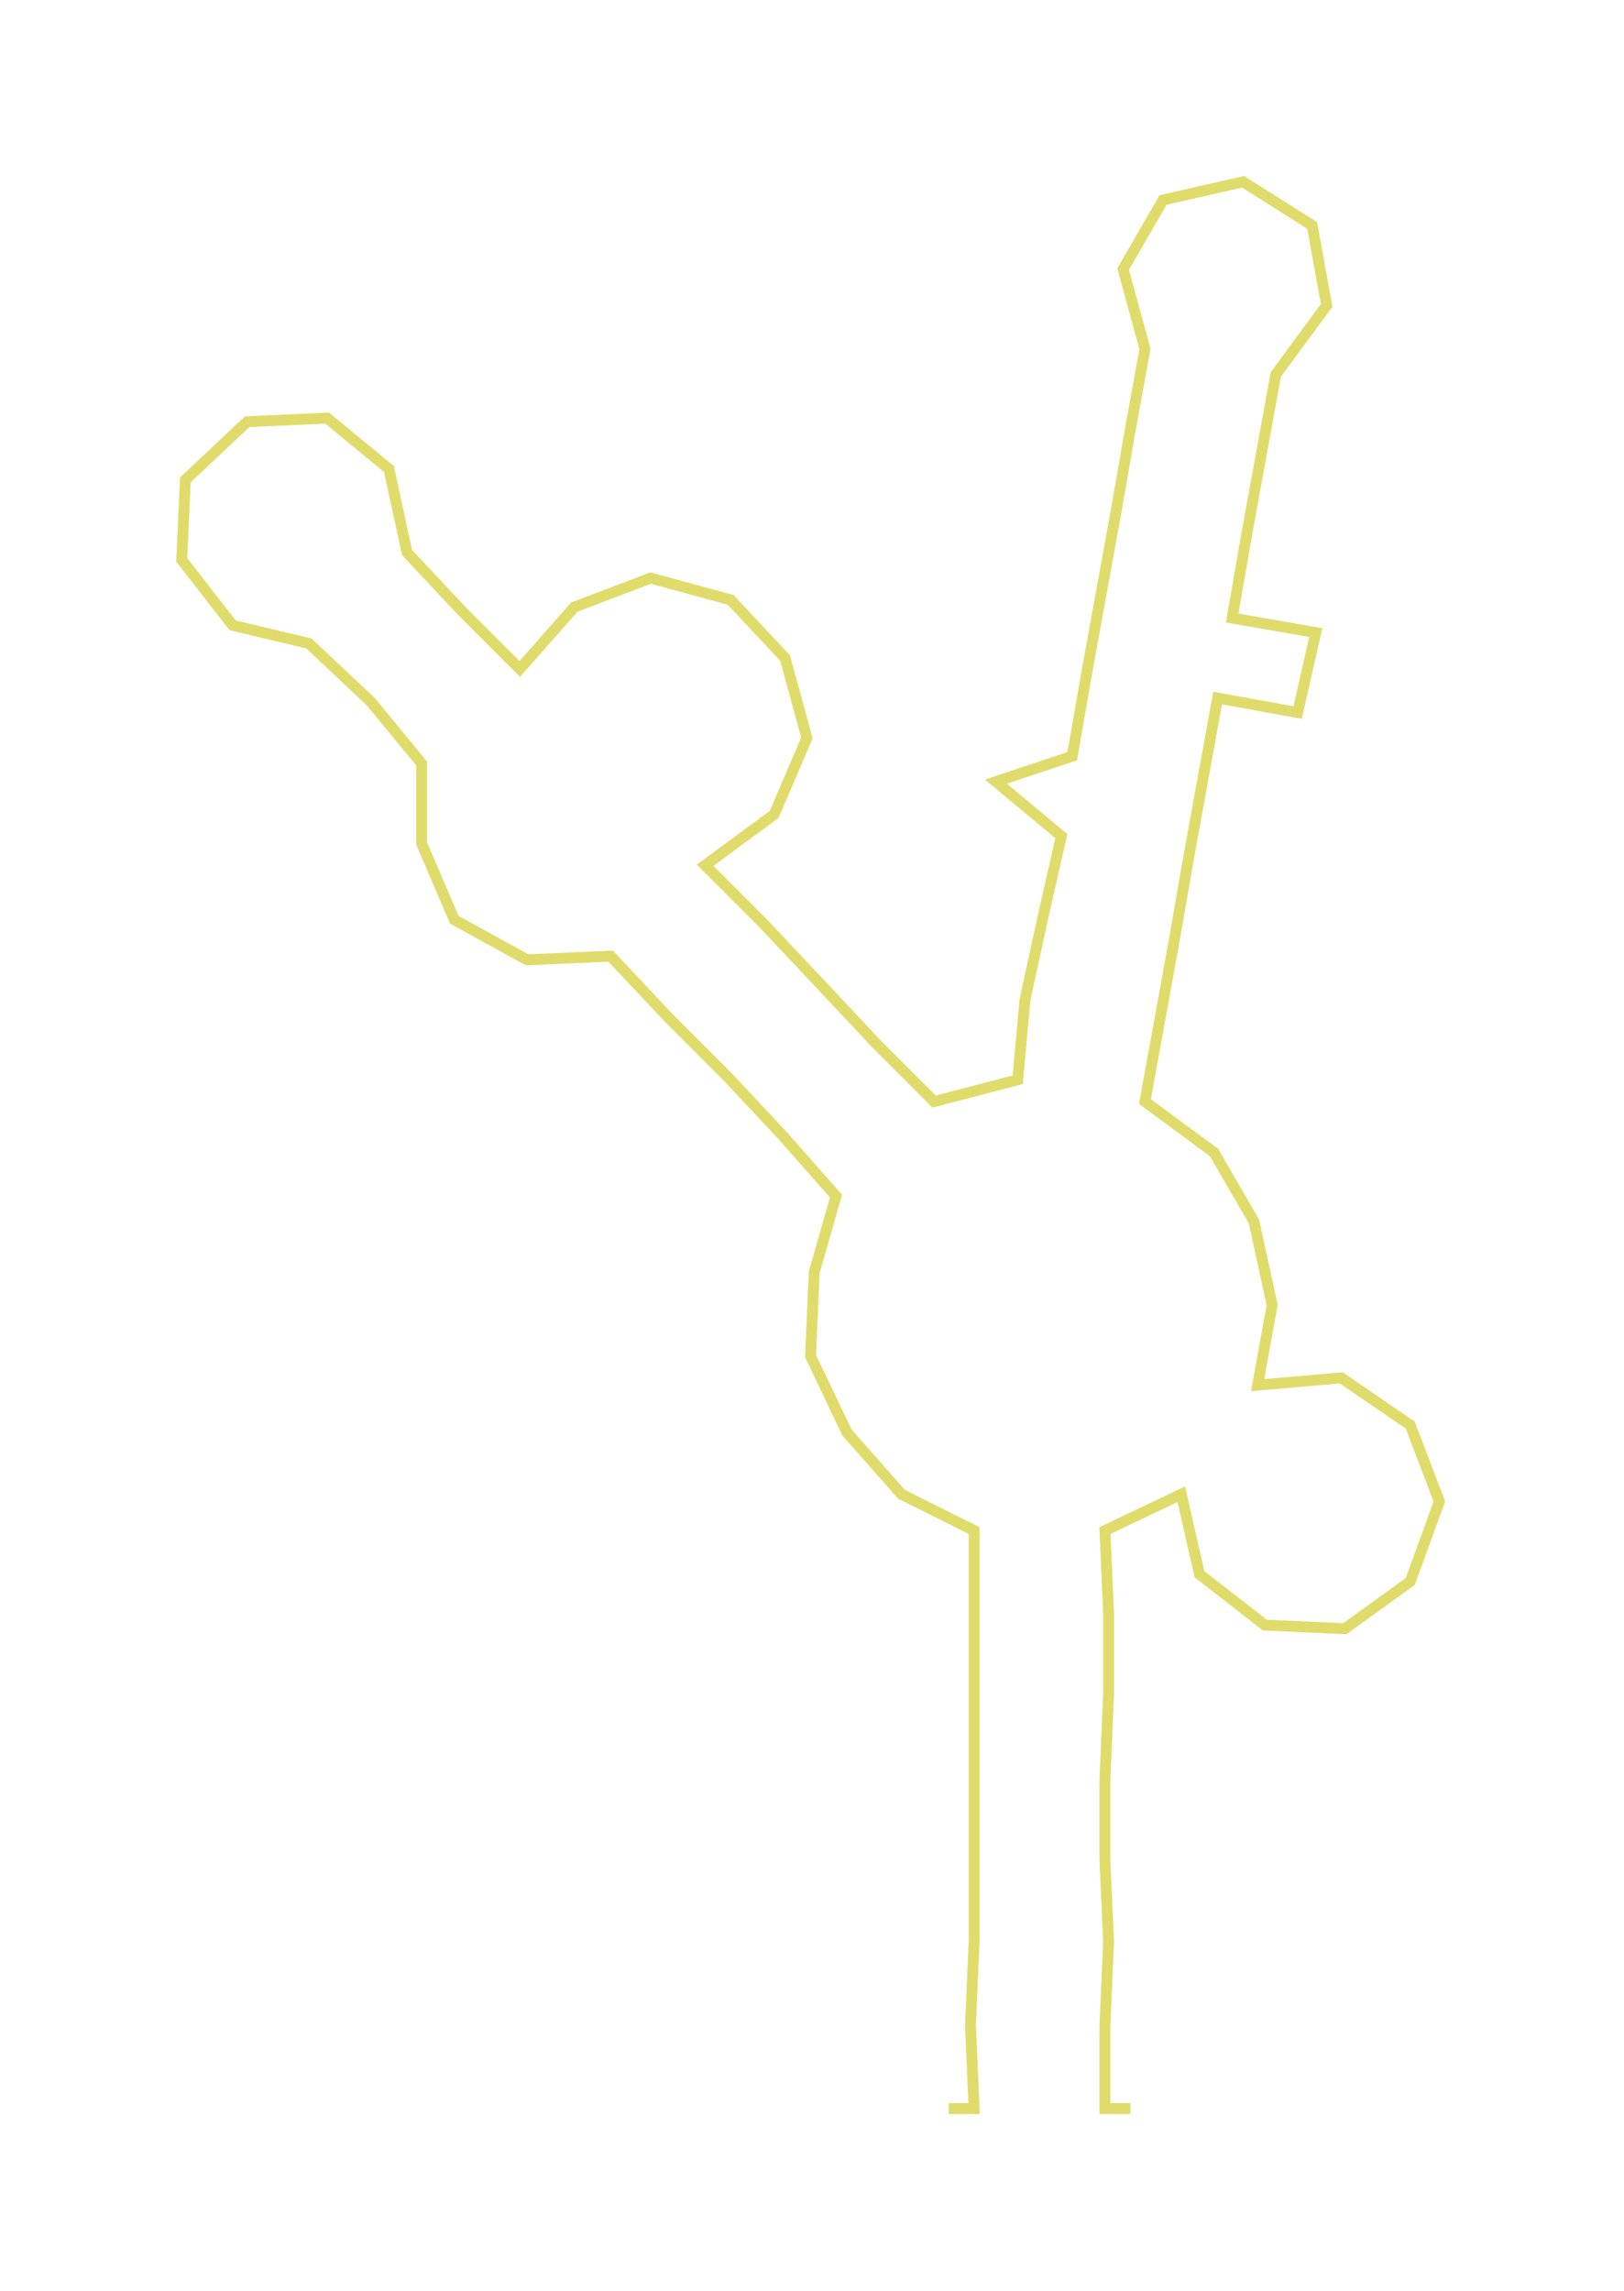 <ns0:svg xmlns:ns0="http://www.w3.org/2000/svg" width="212.678px" height="300px" viewBox="0 0 446.8 630.25"><ns0:path style="stroke:#e0dc6c;stroke-width:3px;fill:none;" d="M261 580 L261 580 L268 580 L267 557 L268 534 L268 512 L268 489 L268 466 L268 444 L268 421 L248 411 L233 394 L223 373 L224 350 L230 329 L215 312 L200 296 L184 280 L168 263 L145 264 L125 253 L116 232 L116 210 L102 193 L85 177 L64 172 L50 154 L51 132 L68 116 L90 115 L107 129 L112 152 L127 168 L143 184 L158 167 L179 159 L201 165 L216 181 L222 203 L213 224 L194 238 L210 254 L226 271 L241 287 L257 303 L280 297 L282 275 L287 252 L292 230 L274 215 L295 208 L299 185 L303 163 L307 141 L311 118 L315 96 L309 74 L320 55 L342 50 L361 62 L365 84 L351 103 L347 125 L343 147 L339 170 L362 174 L357 196 L335 192 L331 214 L327 236 L323 259 L319 281 L315 303 L334 317 L345 336 L350 359 L346 381 L369 379 L388 392 L396 413 L388 435 L370 448 L348 447 L330 433 L325 411 L304 421 L305 444 L305 466 L304 489 L304 512 L305 534 L304 557 L304 580 L311 580" /></ns0:svg>